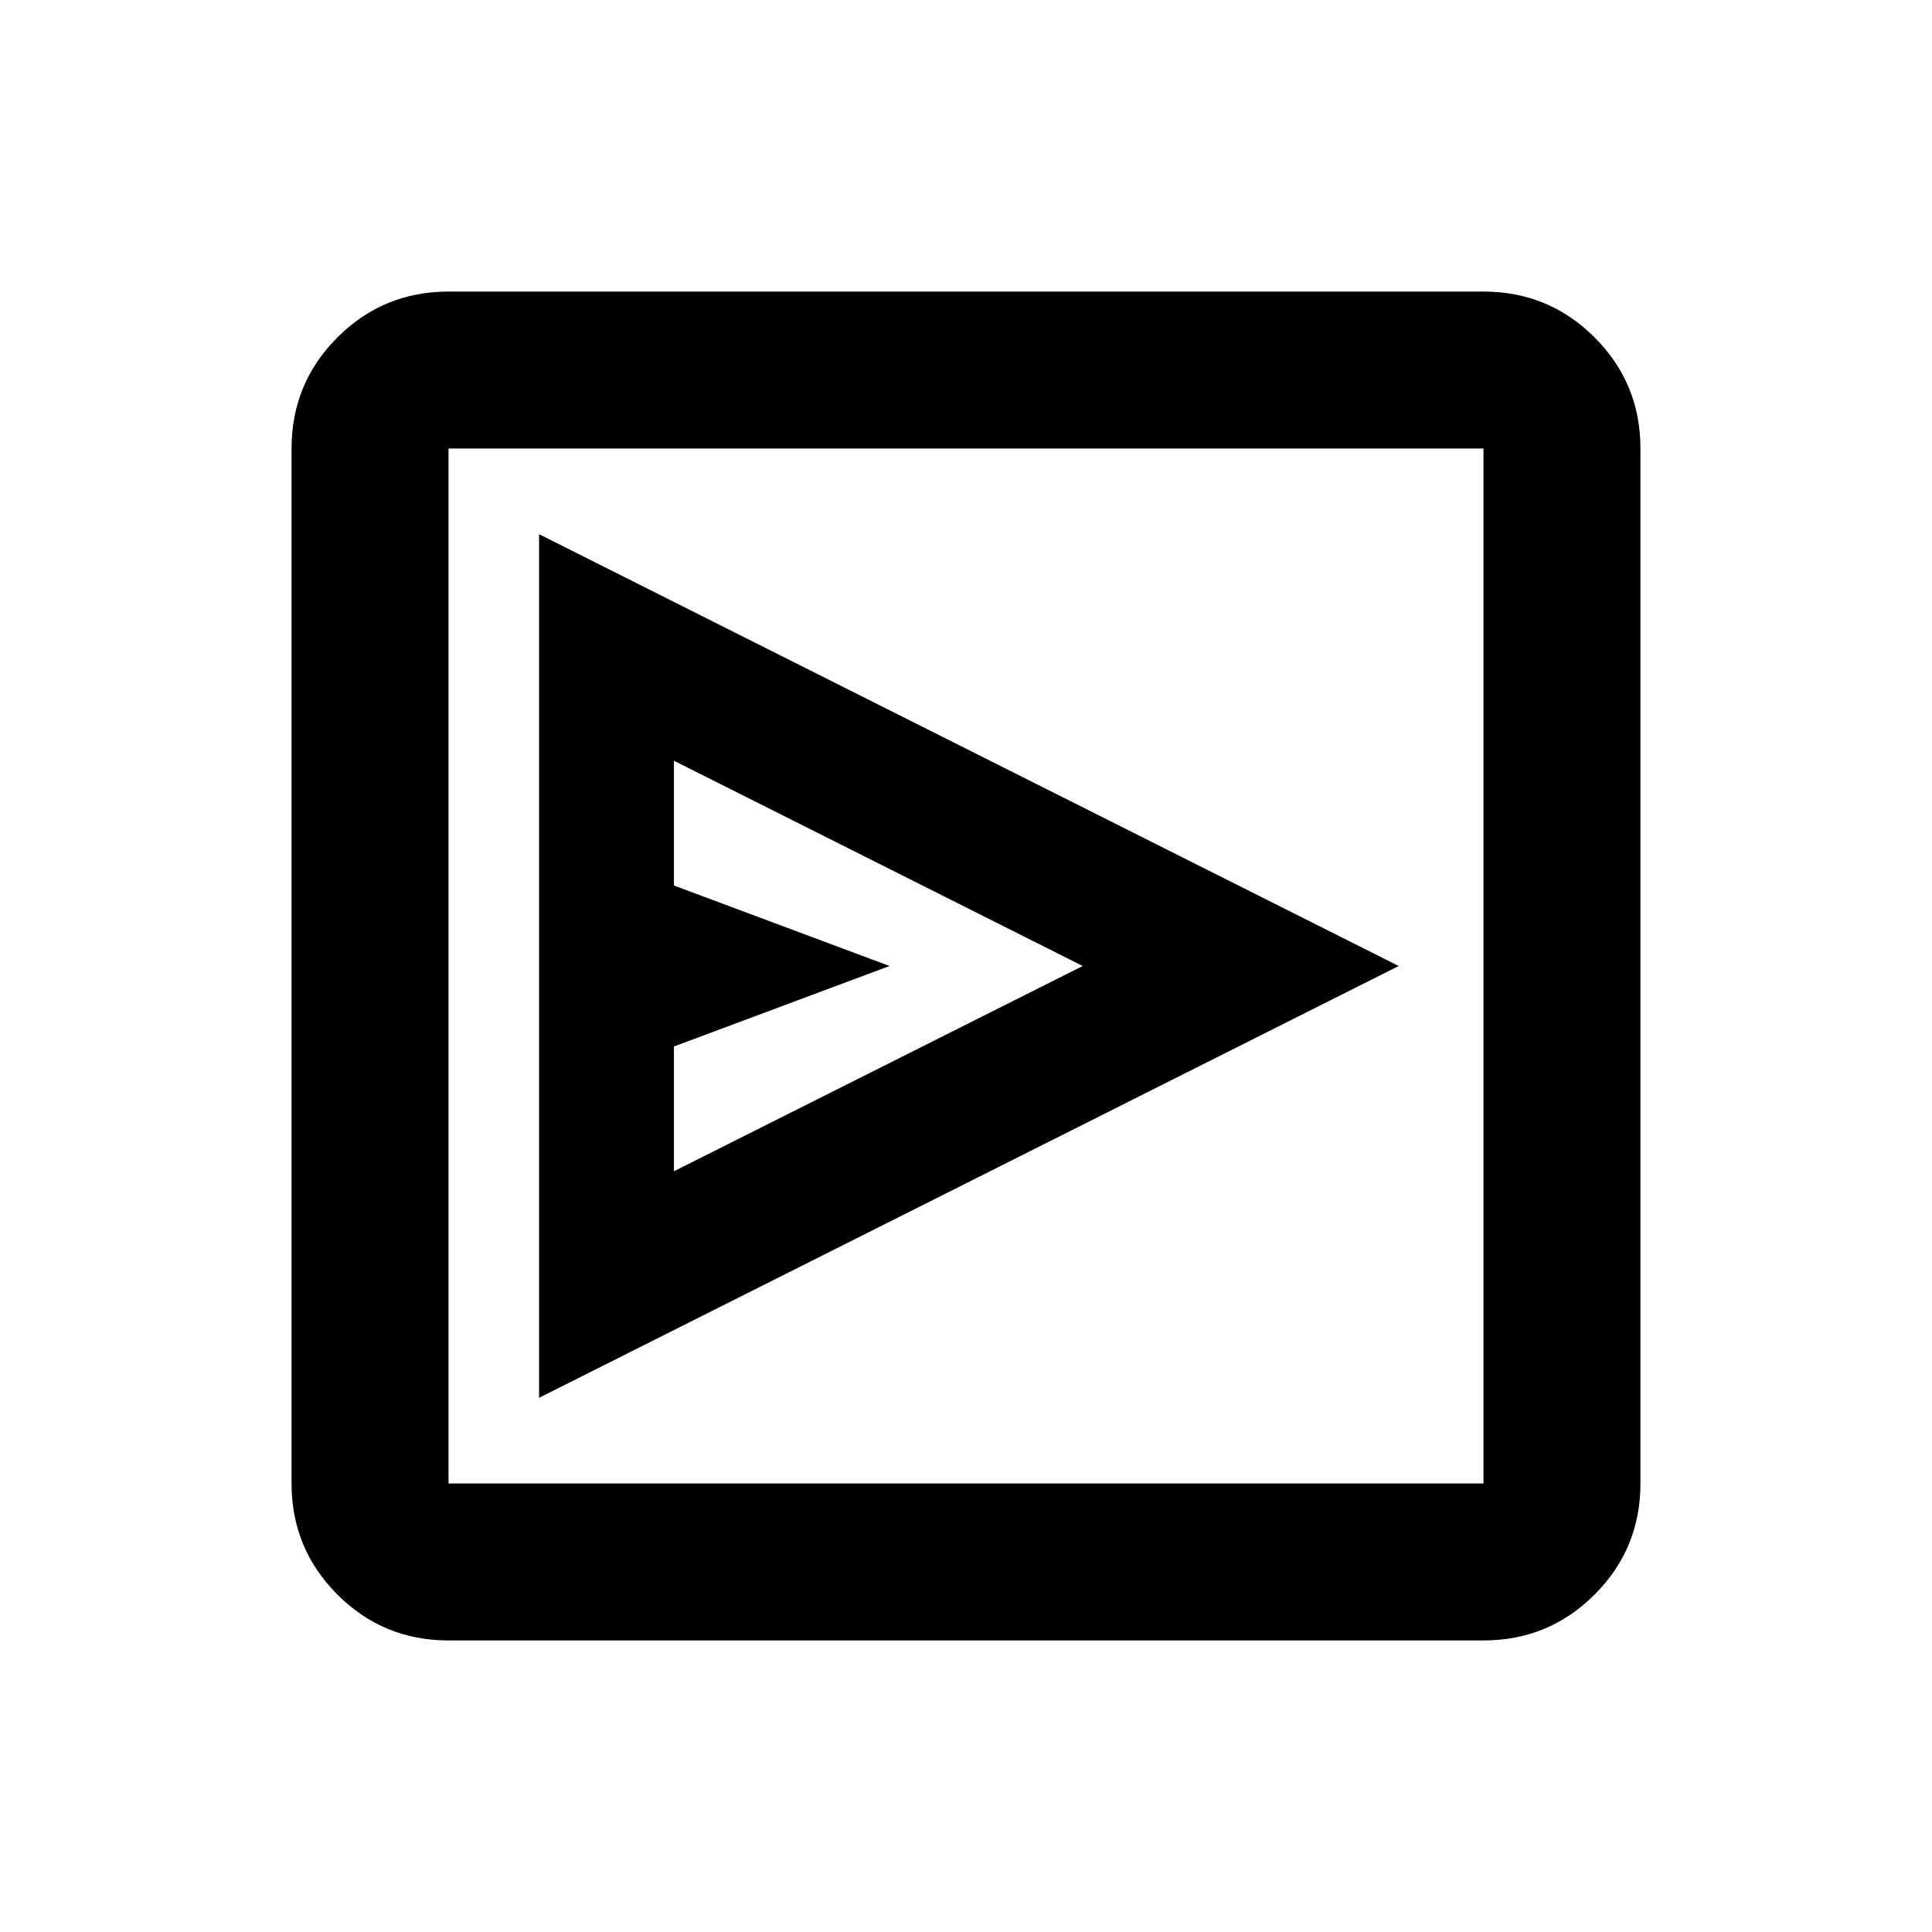 <svg xmlns="http://www.w3.org/2000/svg" height="20" viewBox="0 -960 960 960" width="20"><path d="M267.87-265.435 695-480 267.87-694.565v429.13Zm67-112.565v-62L442-480l-107.13-40v-62L538-480 334.87-378Zm-112 233.131q-32.421 0-55.211-22.79t-22.79-55.211v-514.26q0-32.421 22.79-55.211t55.211-22.79h514.26q32.421 0 55.211 22.79t22.79 55.211v514.26q0 32.421-22.79 55.211t-55.211 22.79H222.87Zm0-78.001h514.26v-514.26H222.87v514.26Zm0-514.26v514.26-514.26Z"/></svg>